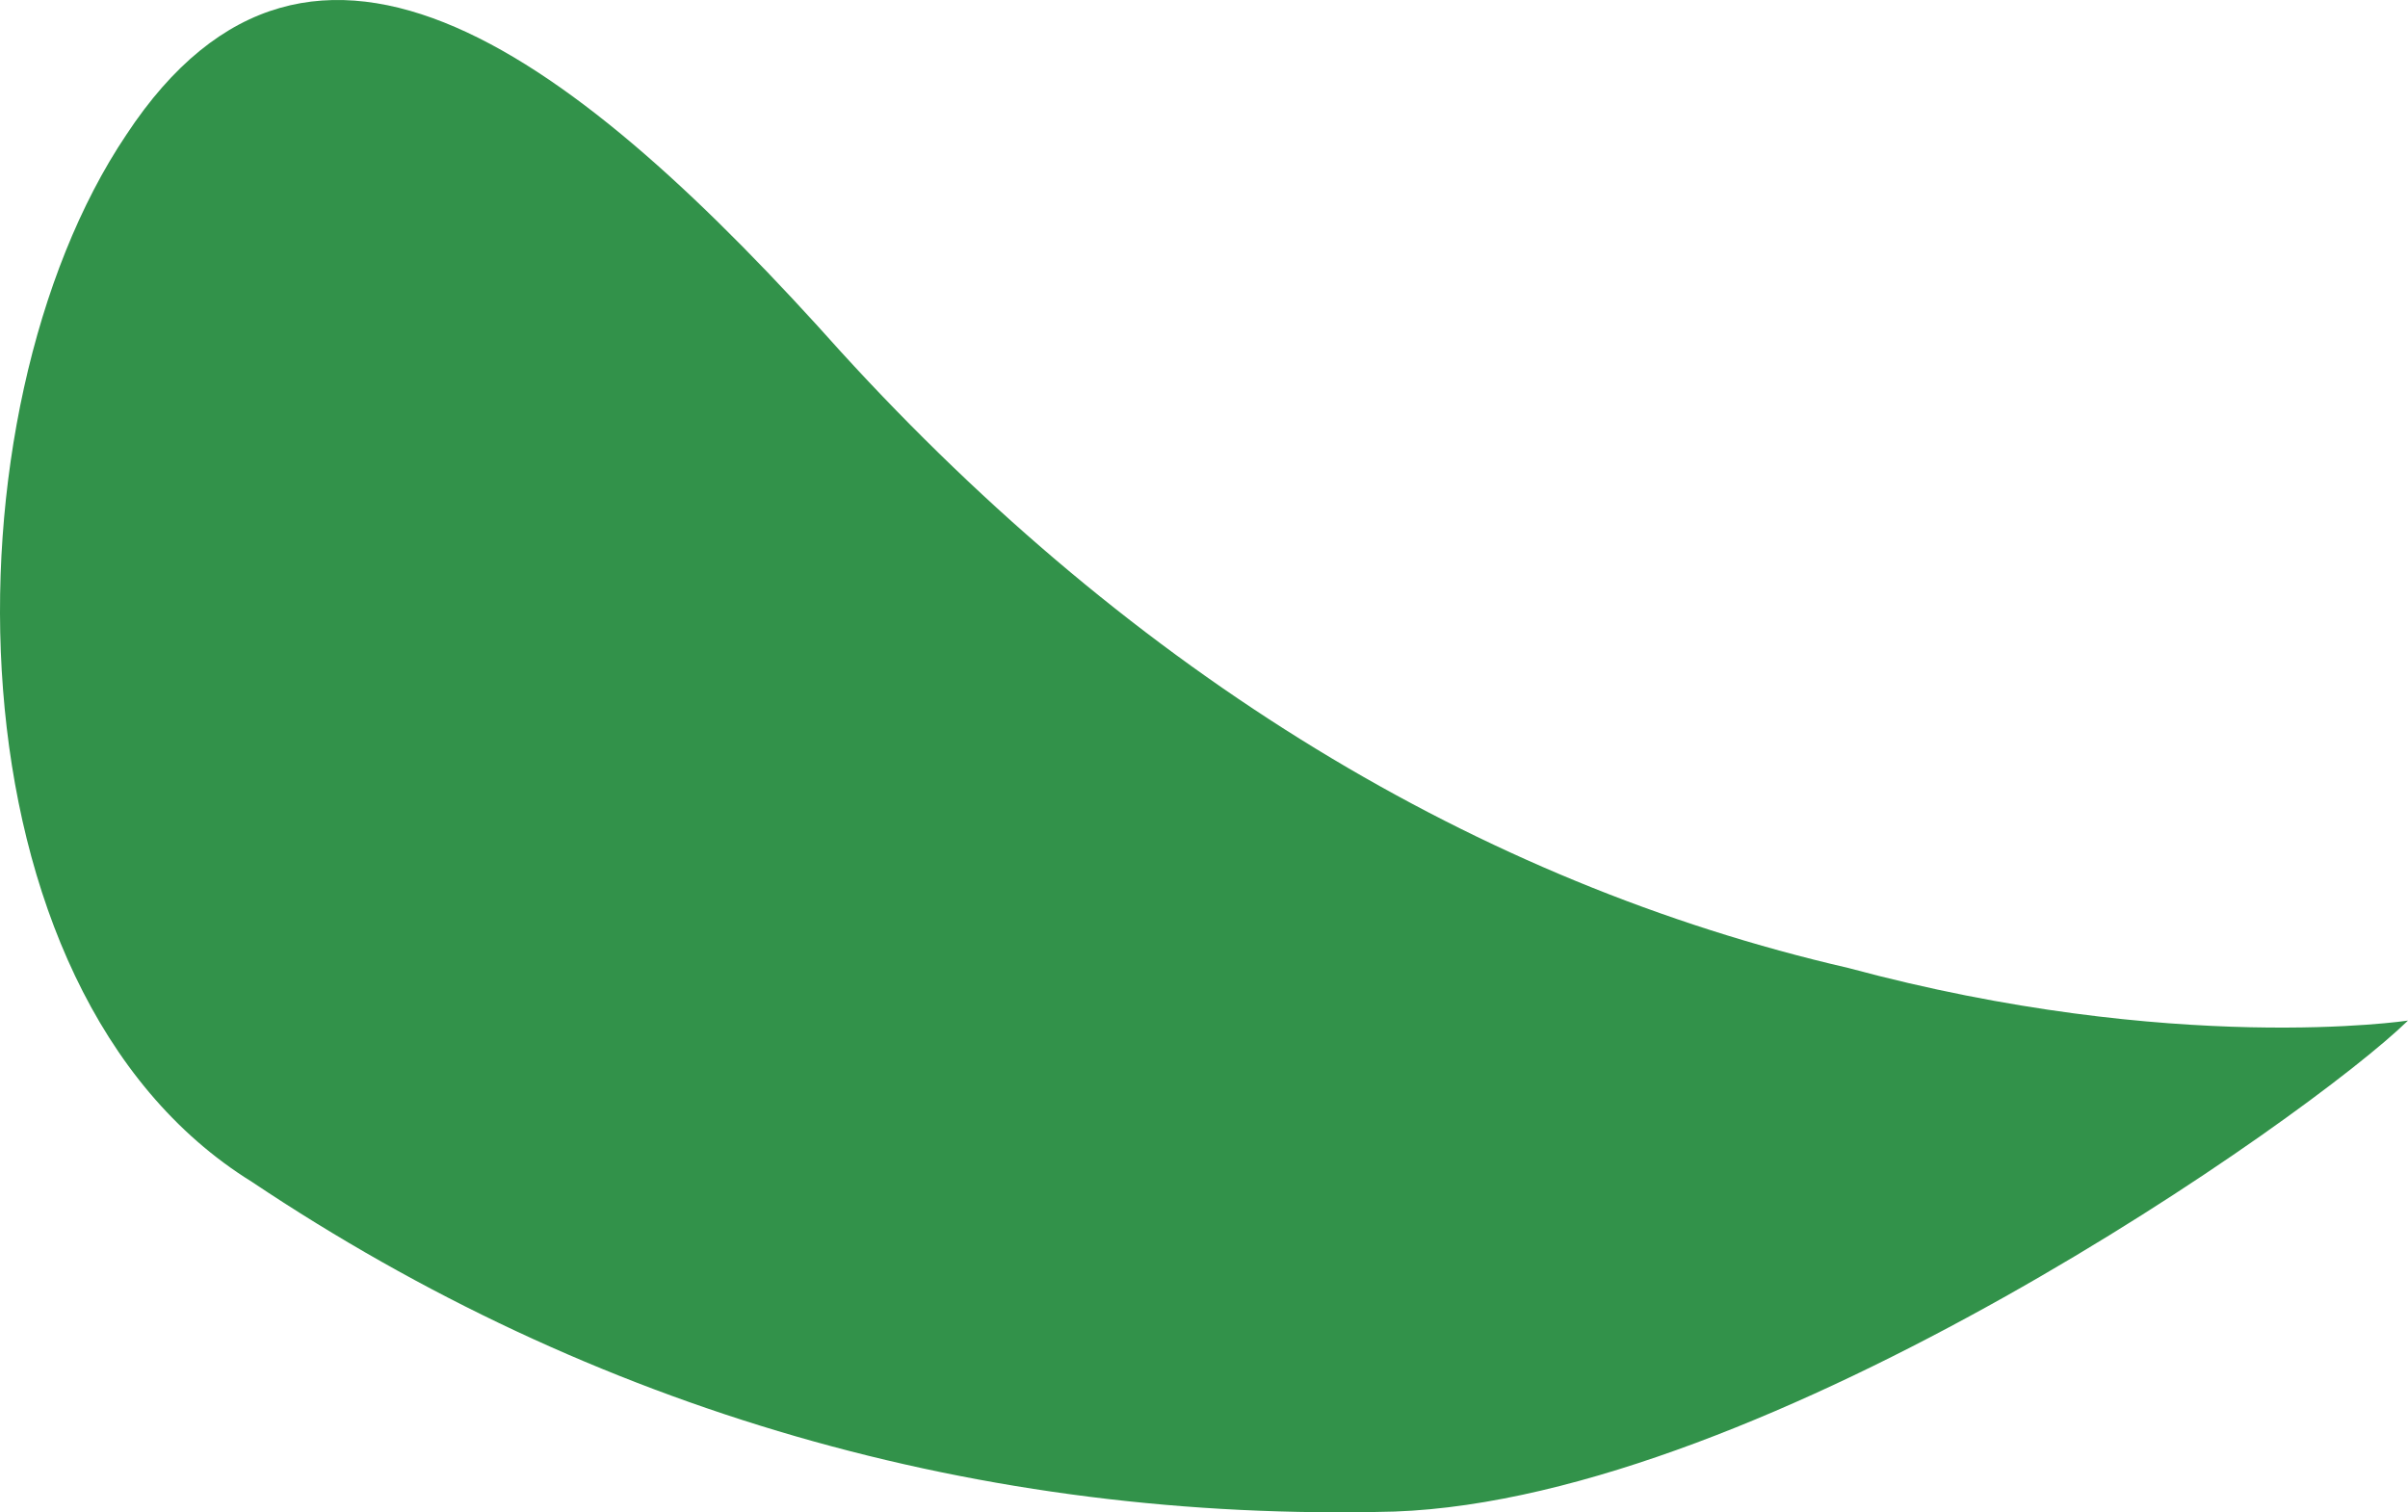 <svg version="1.1" id="图层_1" x="0px" y="0px" width="166.265px" height="104.435px" viewBox="0 0 166.265 104.435" enable-background="new 0 0 166.265 104.435" xml:space="preserve" xmlns="http://www.w3.org/2000/svg" xmlns:xlink="http://www.w3.org/1999/xlink" xmlns:xml="http://www.w3.org/XML/1998/namespace">
  <path fill="#32924A" d="M8.72,9.309c12.885-19.576,31.278-5.234,49.332,14.972c20.334,22.305,44.018,36.679,69.563,42.563
	c22.518,6.076,38.65,3.634,38.65,3.634c-6.838,6.667-44.229,32.98-69.971,33.906c-28.564,0.764-55.366-7.019-78.911-22.775
	C-4.048,68.339-4.093,28.382,8.72,9.309L8.72,9.309z" class="color c1"/>
</svg>